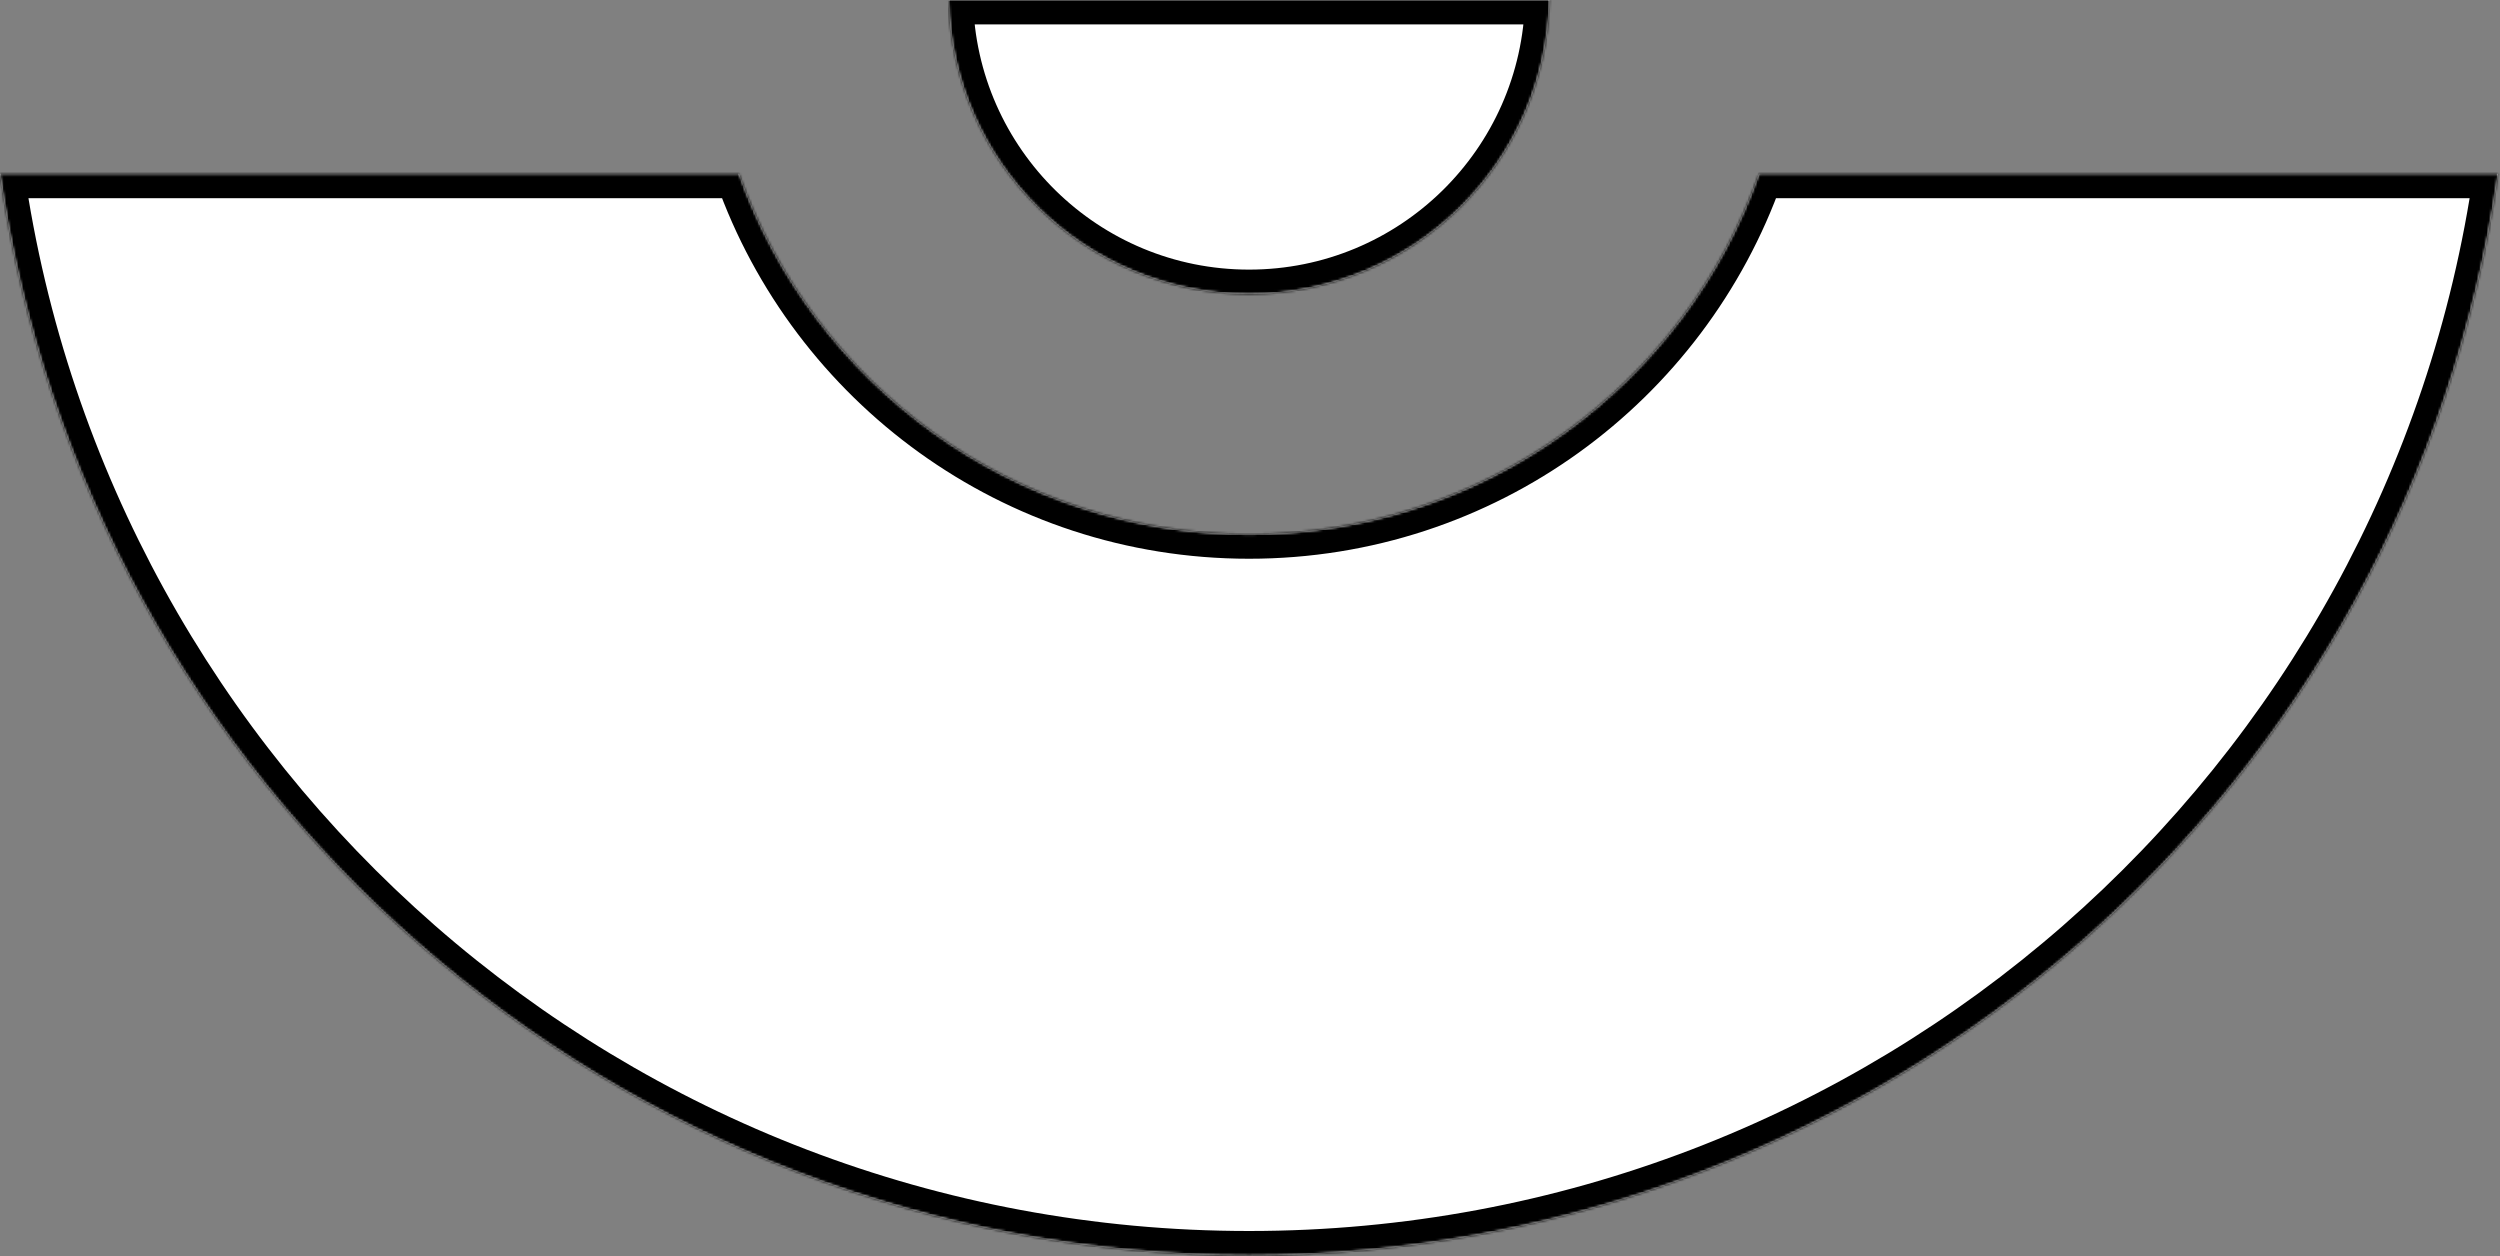 <svg width="1025" height="515" viewBox="0 0 1025 515" fill="none" xmlns="http://www.w3.org/2000/svg">
<rect x="0" y="0" width="1025" height="515" fill="#808080" stroke="none"/>
<mask id="path-1-inside-1" fill="white">
<path fill-rule="evenodd" clip-rule="evenodd" d="M388.957 0C390.359 66.812 444.958 120.542 512.107 120.542C579.255 120.542 633.854 66.812 635.257 0H388.957ZM1024.21 71.271C988.352 321.984 772.736 514.71 512.107 514.71C251.477 514.71 35.862 321.984 0 71.271H303.003C333.441 157.386 415.569 219.084 512.107 219.084C608.645 219.084 690.773 157.386 721.21 71.271H1024.21Z"/>
</mask>
<path fill-rule="evenodd" clip-rule="evenodd" d="M388.957 0C390.359 66.812 444.958 120.542 512.107 120.542C579.255 120.542 633.854 66.812 635.257 0H388.957ZM1024.21 71.271C988.352 321.984 772.736 514.71 512.107 514.71C251.477 514.71 35.862 321.984 0 71.271H303.003C333.441 157.386 415.569 219.084 512.107 219.084C608.645 219.084 690.773 157.386 721.21 71.271H1024.21Z" fill="white"/>
<path d="M-10.232 0.025C-10.111 24.44 -8.314 48.461 -4.95 71.979L4.95 70.563C1.65 47.496 -0.113 23.931 -0.233 -0.025L-10.232 0.025ZM1024.45 -0.025C1024.33 23.931 1022.56 47.496 1019.26 70.563L1029.16 71.979C1032.53 48.461 1034.32 24.44 1034.45 0.025L1024.45 -0.025ZM388.957 0V-10H378.745L378.959 0.21L388.957 0ZM635.257 0L645.254 0.21L645.469 -10H635.257V0ZM1024.21 71.271L1034.11 72.687L1035.75 61.271H1024.21V71.271ZM0 71.271V61.271H-11.532L-9.899 72.687L0 71.271ZM303.003 71.271L312.432 67.939L310.075 61.271H303.003V71.271ZM721.21 71.271V61.271H714.138L711.782 67.939L721.21 71.271ZM512.107 110.542C450.411 110.542 400.243 61.174 398.955 -0.21L378.959 0.21C380.475 72.451 439.506 130.542 512.107 130.542V110.542ZM625.259 -0.21C623.97 61.174 573.803 110.542 512.107 110.542V130.542C584.708 130.542 643.738 72.451 645.254 0.21L625.259 -0.21ZM635.257 -10H388.957V10H635.257V-10ZM512.107 524.71C777.782 524.71 997.556 328.255 1034.11 72.687L1014.31 69.855C979.147 315.712 767.69 504.71 512.107 504.71V524.71ZM-9.899 72.687C26.657 328.255 246.431 524.71 512.107 524.71V504.71C256.524 504.71 45.066 315.712 9.899 69.855L-9.899 72.687ZM303.003 61.271H0V81.271H303.003V61.271ZM512.107 209.084C419.938 209.084 341.501 150.183 312.432 67.939L293.575 74.603C325.38 164.589 411.199 229.084 512.107 229.084V209.084ZM711.782 67.939C682.712 150.183 604.275 209.084 512.107 209.084V229.084C613.014 229.084 698.833 164.589 730.638 74.603L711.782 67.939ZM1024.21 61.271H721.21V81.271H1024.21V61.271Z" fill="black" mask="url(#path-1-inside-1)"/>
</svg>
